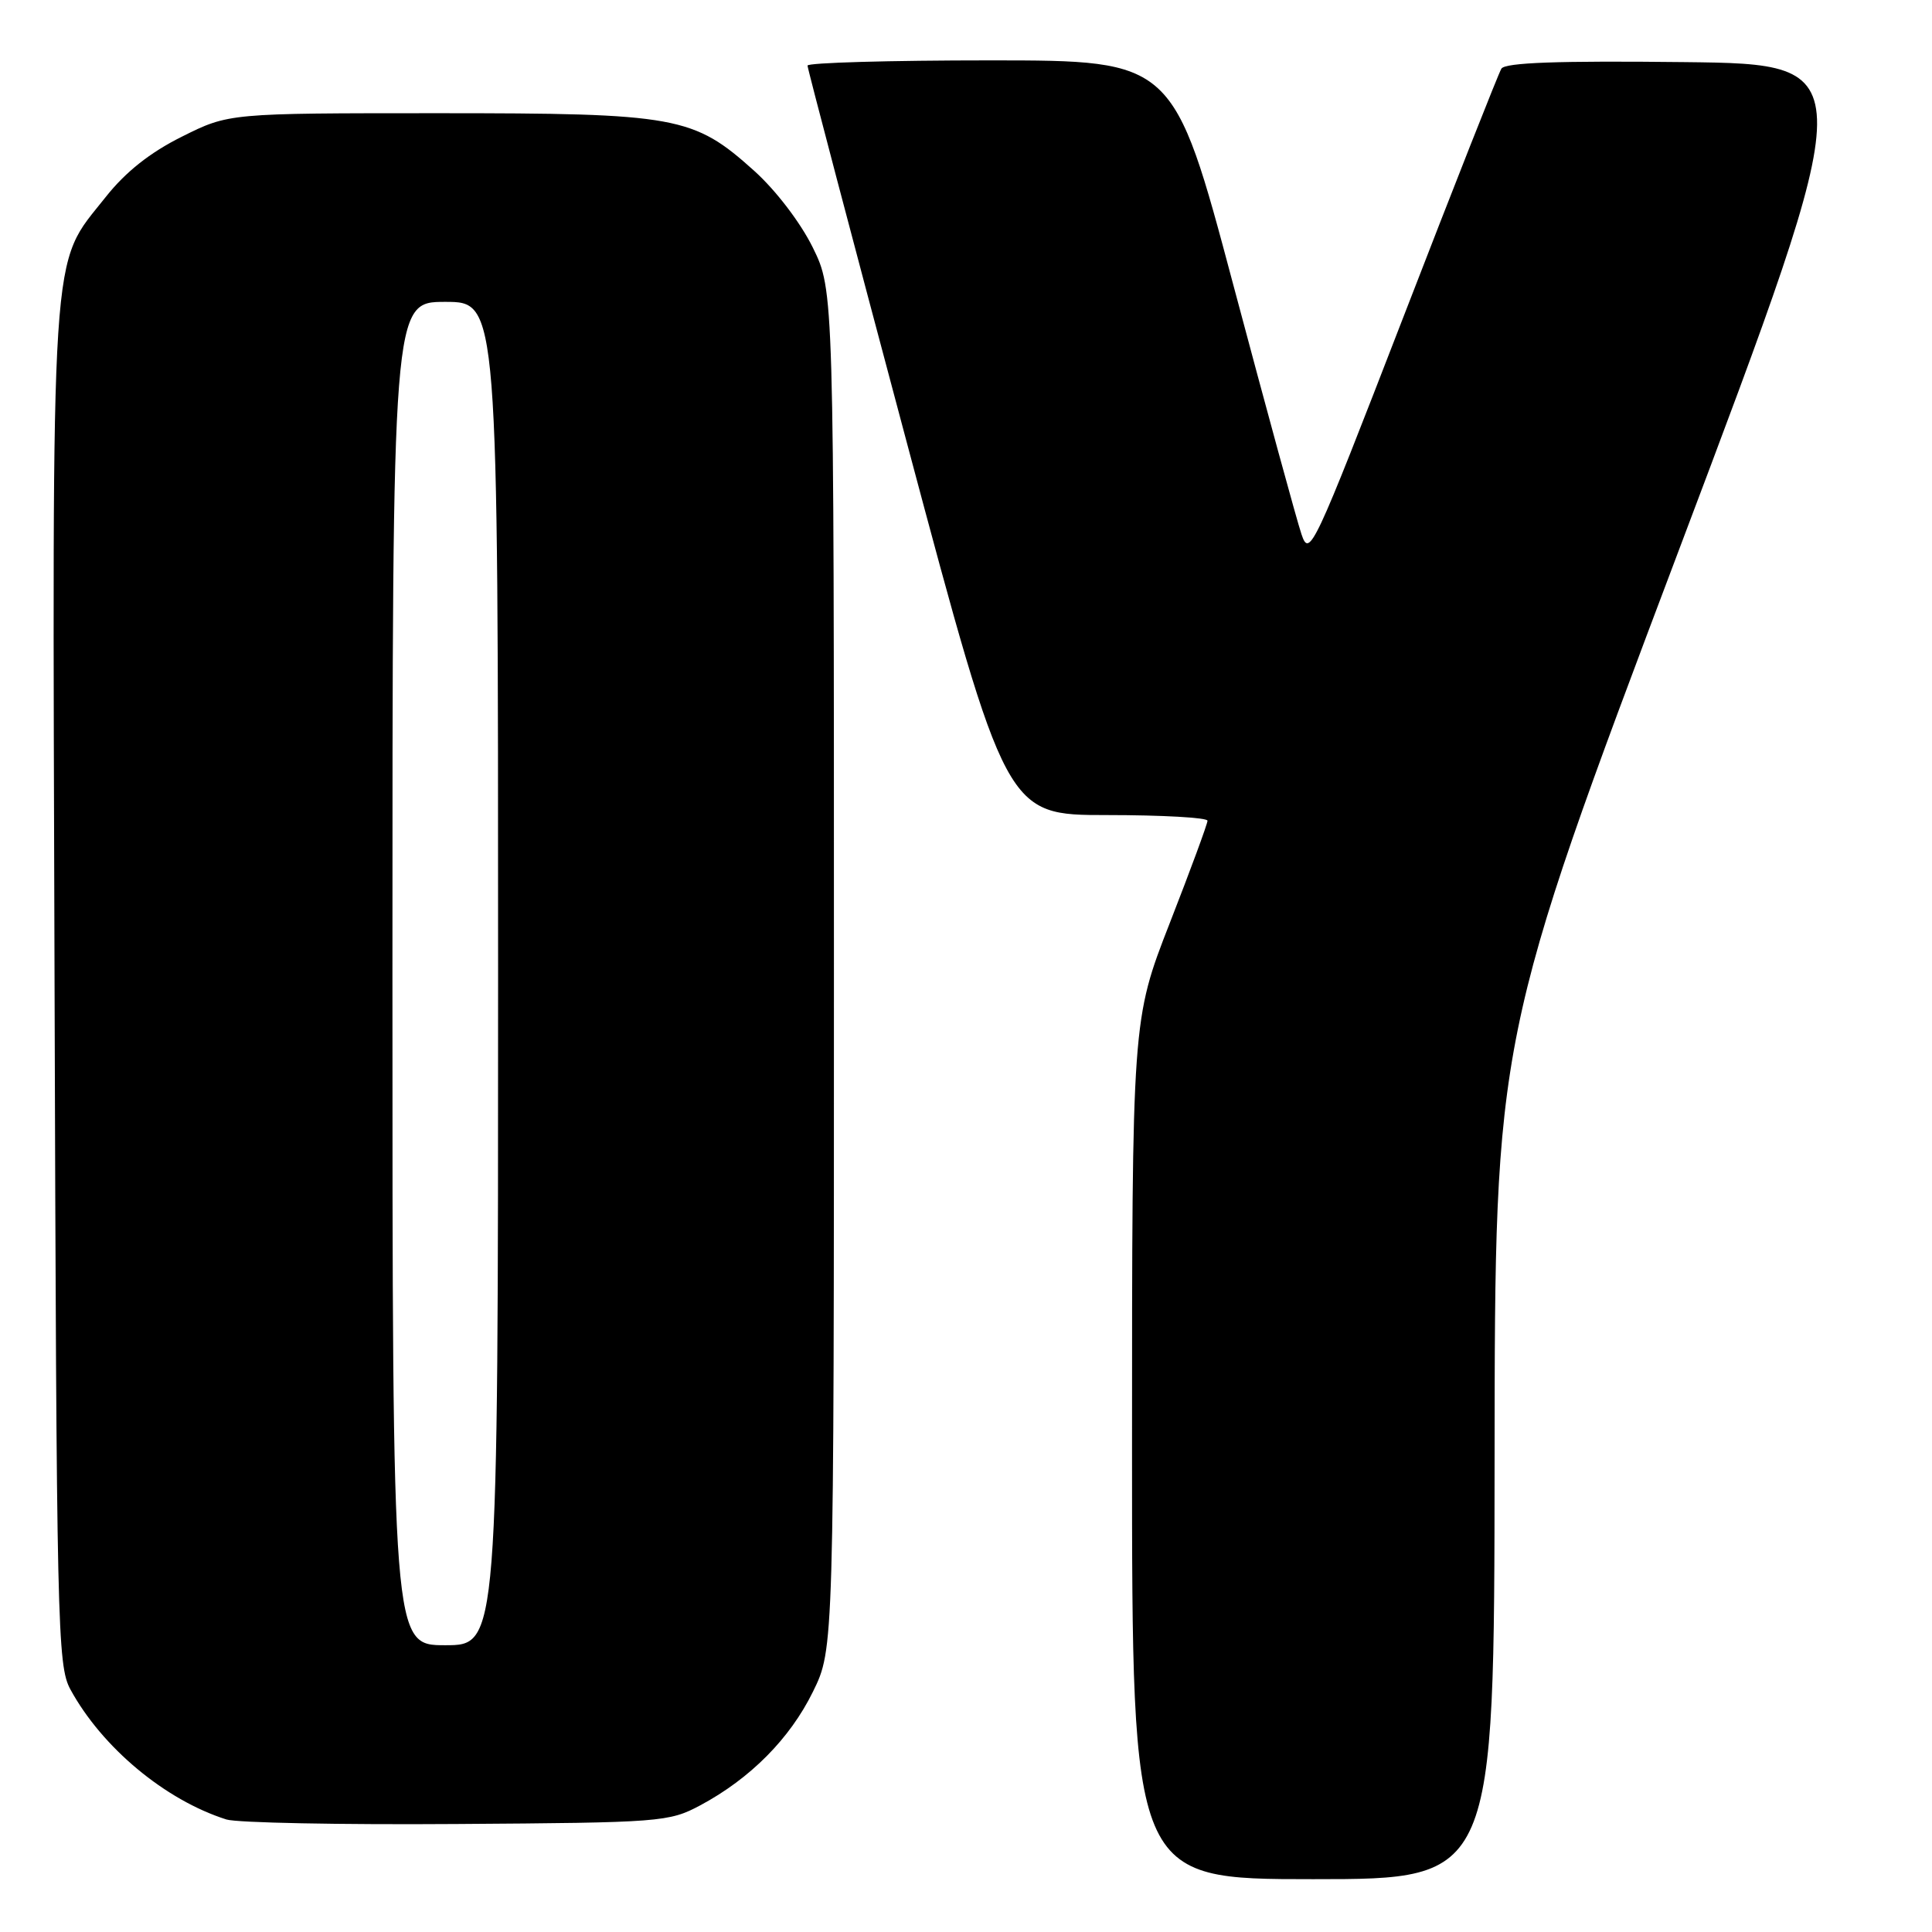 <?xml version="1.0" encoding="UTF-8" standalone="no"?>
<!DOCTYPE svg PUBLIC "-//W3C//DTD SVG 1.1//EN" "http://www.w3.org/Graphics/SVG/1.1/DTD/svg11.dtd" >
<svg xmlns="http://www.w3.org/2000/svg" xmlns:xlink="http://www.w3.org/1999/xlink" version="1.1" viewBox="0 0 256 256">
 <g >
 <path fill="currentColor"
d=" M 198.04 193.25 C 198.08 137.50 198.08 137.50 222.42 73.00 C 246.76 8.50 246.76 8.50 223.20 8.23 C 206.46 8.04 199.44 8.29 198.94 9.10 C 198.56 9.72 192.69 24.59 185.90 42.15 C 174.01 72.88 173.51 73.95 172.45 70.78 C 171.84 68.98 167.78 54.11 163.42 37.75 C 155.50 8.01 155.50 8.01 131.25 8.00 C 117.91 8.00 107.00 8.31 107.00 8.69 C 107.00 9.07 112.93 31.57 120.17 58.69 C 133.34 108.00 133.34 108.00 146.67 108.00 C 154.00 108.00 160.00 108.34 160.00 108.75 C 160.00 109.16 157.75 115.27 155.00 122.31 C 150.00 135.13 150.00 135.13 150.00 192.06 C 150.00 249.00 150.00 249.00 174.00 249.00 C 198.00 249.00 198.00 249.00 198.04 193.25 Z  M 92.80 239.21 C 99.41 235.67 104.67 230.38 107.72 224.16 C 110.50 218.50 110.50 218.50 110.50 128.50 C 110.50 38.50 110.50 38.50 107.70 32.80 C 106.08 29.51 102.80 25.21 99.94 22.64 C 91.88 15.39 89.73 15.00 57.98 15.00 C 30.32 15.00 30.32 15.00 24.10 18.11 C 19.88 20.21 16.63 22.79 14.02 26.09 C 6.57 35.52 6.93 30.05 7.23 130.57 C 7.49 215.62 7.60 220.68 9.33 223.86 C 13.53 231.56 21.89 238.52 30.00 241.09 C 31.38 241.53 45.10 241.80 60.50 241.69 C 87.59 241.51 88.64 241.43 92.80 239.21 Z  M 52.00 129.00 C 52.00 40.00 52.00 40.00 59.00 40.00 C 66.00 40.00 66.00 40.00 66.00 129.00 C 66.00 218.00 66.00 218.00 59.00 218.00 C 52.00 218.00 52.00 218.00 52.00 129.00 Z "/>
</g>
</svg>